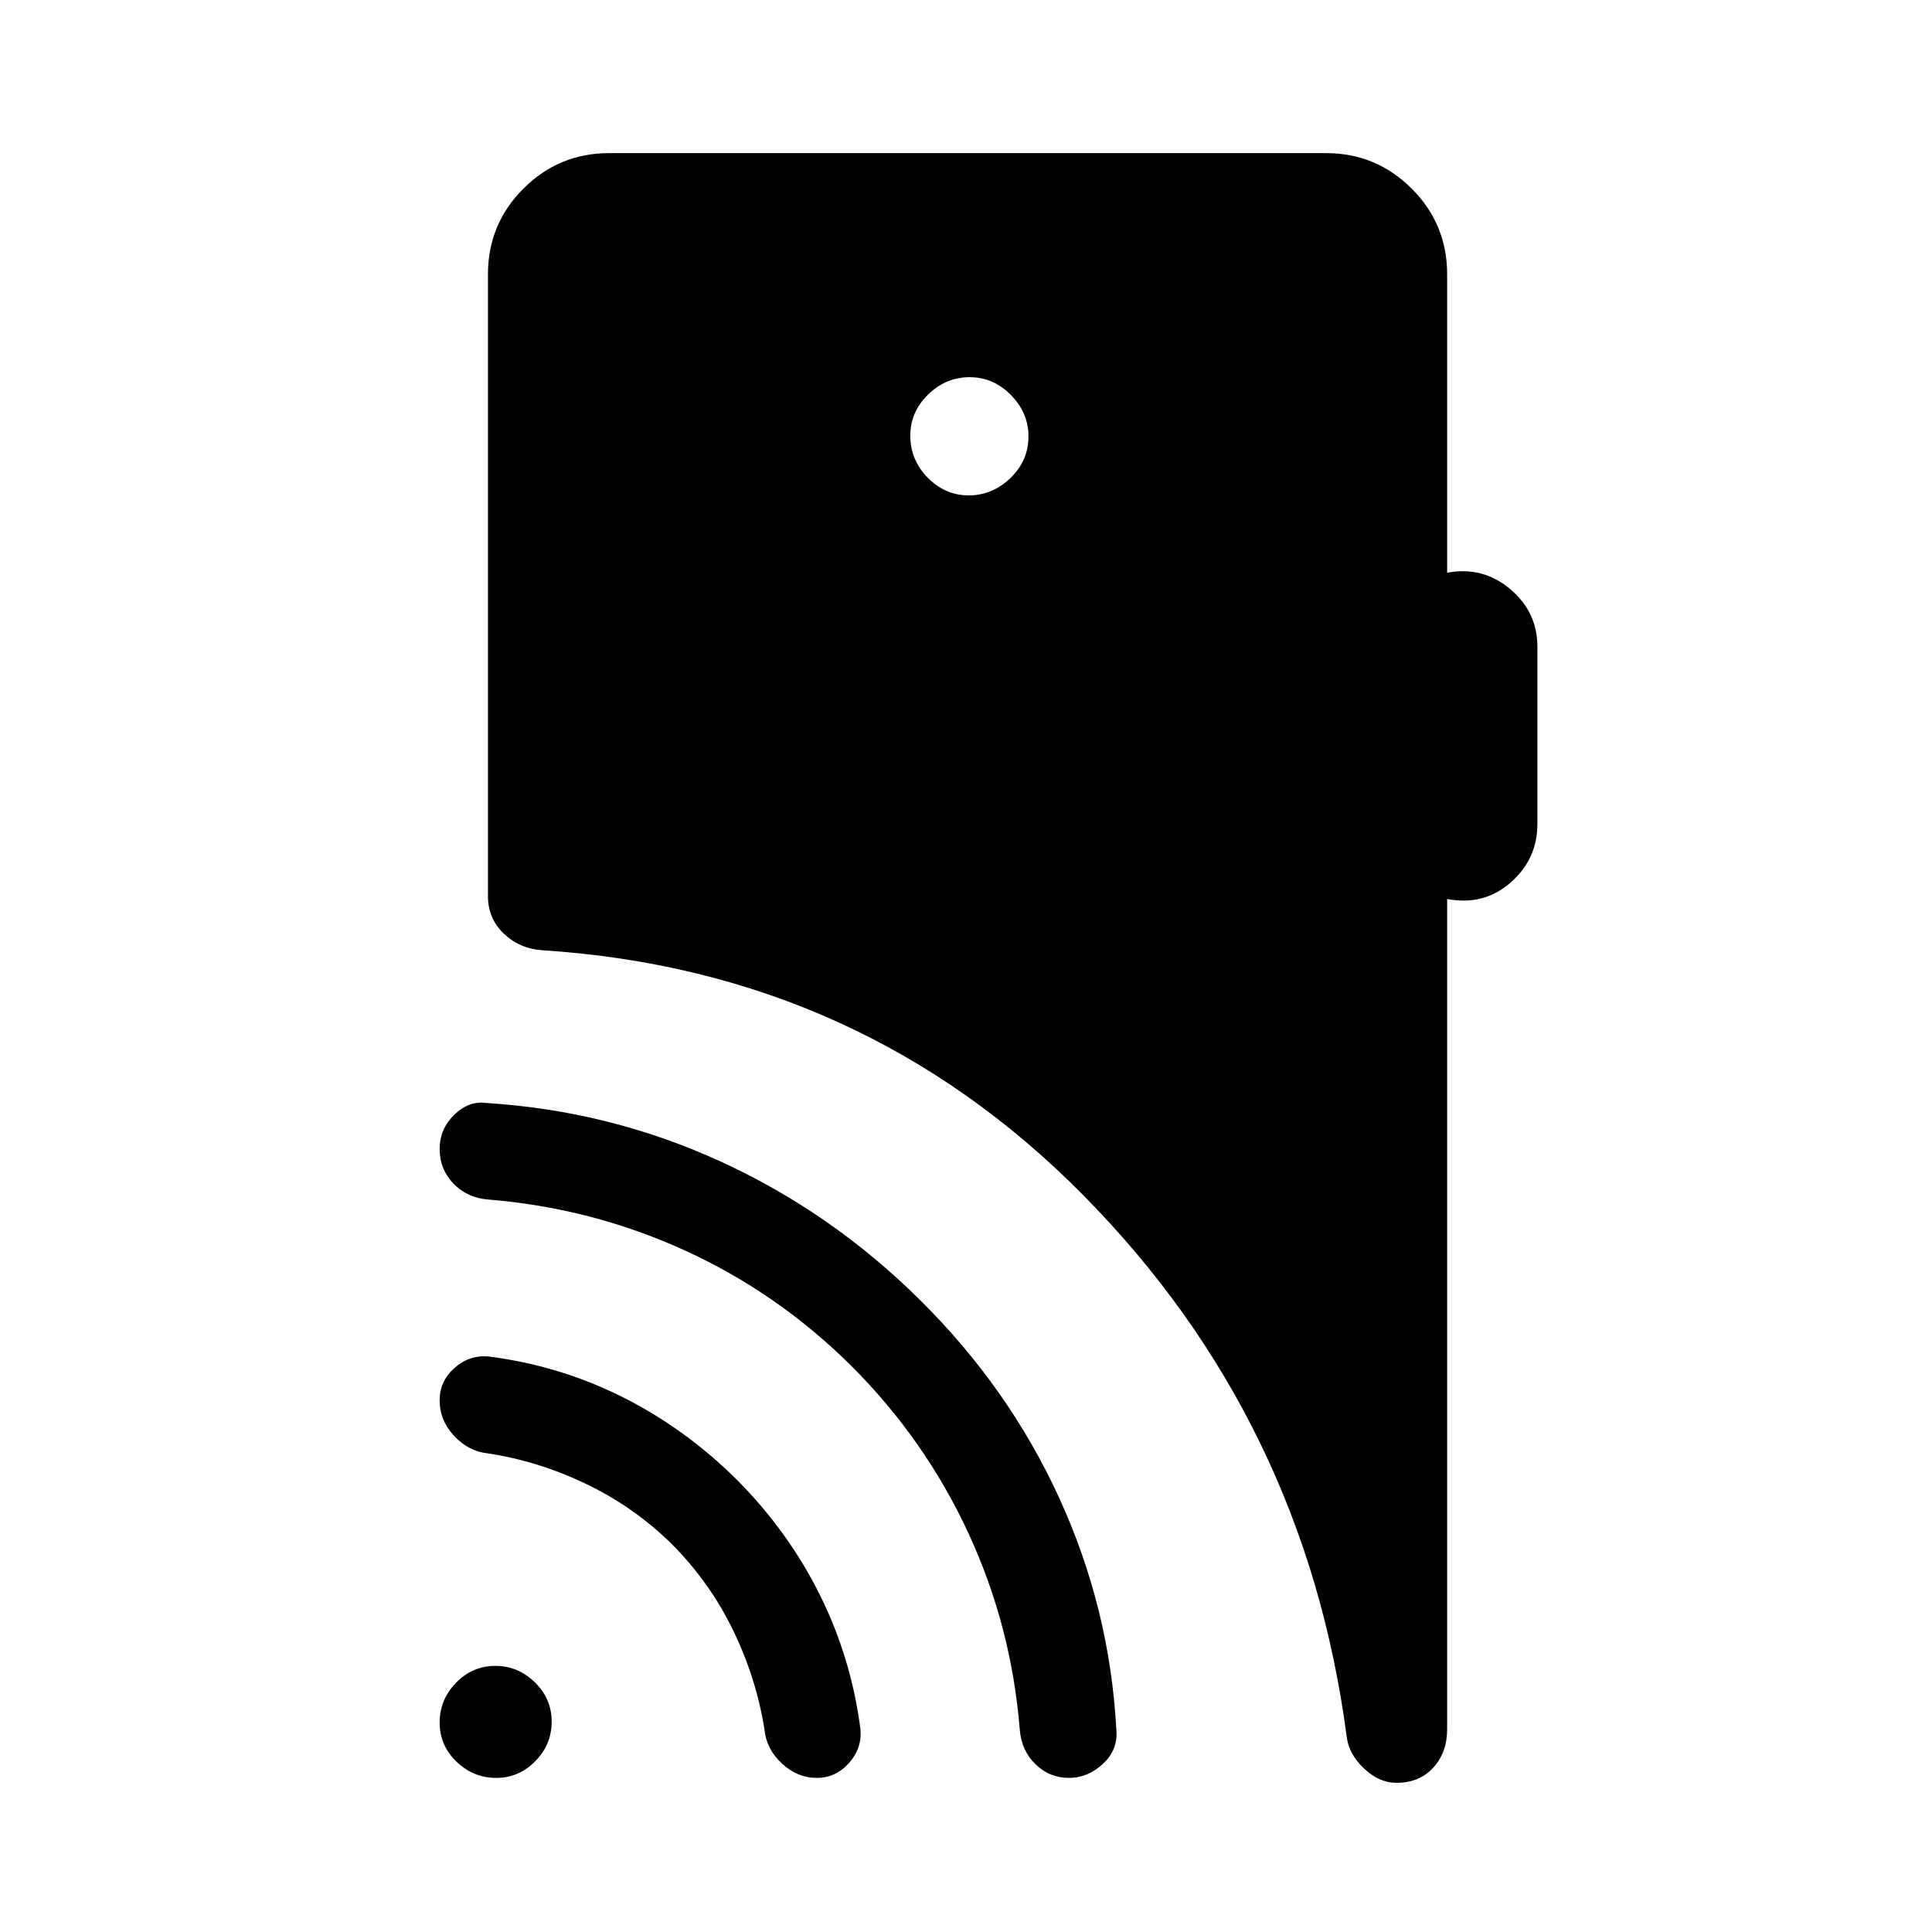 <svg xmlns="http://www.w3.org/2000/svg" height="20" viewBox="0 -960 960 960" width="20"><path d="M246.6-76.58q-11.41 0-19.77-8.06-8.37-8.06-8.37-19.46t8.16-19.77q8.15-8.36 19.56-8.36 11.21 0 19.57 8.15 8.37 8.16 8.37 19.56 0 11.4-8.16 19.67-8.15 8.27-19.36 8.27Zm87.48-115.92q-18.66-18.46-42.48-29.96-23.83-11.5-49.06-15.35-9.65-.96-16.87-8.67-7.21-7.71-7.21-17.78 0-9.37 7.27-15.92 7.27-6.55 16.81-5.82 35.29 4.46 66.57 20.08 31.27 15.61 57.12 41.27 25.65 25.84 41.27 57.37 15.62 31.53 20.08 66.82.73 9.34-5.82 16.61-6.55 7.27-15.92 7.27-9.57 0-17.28-7.11-7.71-7.12-8.67-16.77-4.04-25.54-15.54-49.31-11.5-23.77-30.27-42.73Zm89.11-88.62q-36.61-36.42-82.92-57.55-46.31-21.14-97.73-25.29-10.45-.85-17.27-7.97-6.81-7.11-6.81-17.15 0-9.95 7.27-17.01 7.27-7.06 15.92-5.83 61.08 3.77 116.24 28.99 55.17 25.21 99.15 68.78 44.19 43.7 69.29 98.5 25.09 54.8 28.36 114.88 1.04 10-6.52 17.09-7.56 7.1-17.03 7.1-9.67 0-16.64-6.81-6.96-6.81-7.77-17.07-4.15-51.62-25.63-97.93-21.48-46.3-57.91-82.73Zm58.18-432.73q11.78 0 20.73-8.63 8.94-8.64 8.94-20.62 0-11.78-8.73-20.63-8.74-8.85-20.52-8.85-11.79 0-20.64 8.64-8.84 8.64-8.84 20.42 0 11.98 8.63 20.83 8.64 8.84 20.43 8.84Zm237.71 200.54v412.52q0 11.6-6.91 19.13-6.9 7.54-18.25 7.54-8.65 0-16.21-7.19-7.56-7.19-8.56-15.84-20.69-157.39-130.82-268.9-110.12-111.5-268.67-121.76-11.31-.72-19.25-8.21-7.95-7.48-7.95-18.79v-308.84q0-25.01 17.63-42.64t42.64-17.63h356.08q25 0 42.64 17.63 17.63 17.63 17.63 42.64v148.23q17.65-3.31 31.25 8.07 13.59 11.39 13.59 28.66v88.15q0 17.46-13.34 29.1-13.35 11.63-31.5 8.13Z"/></svg>